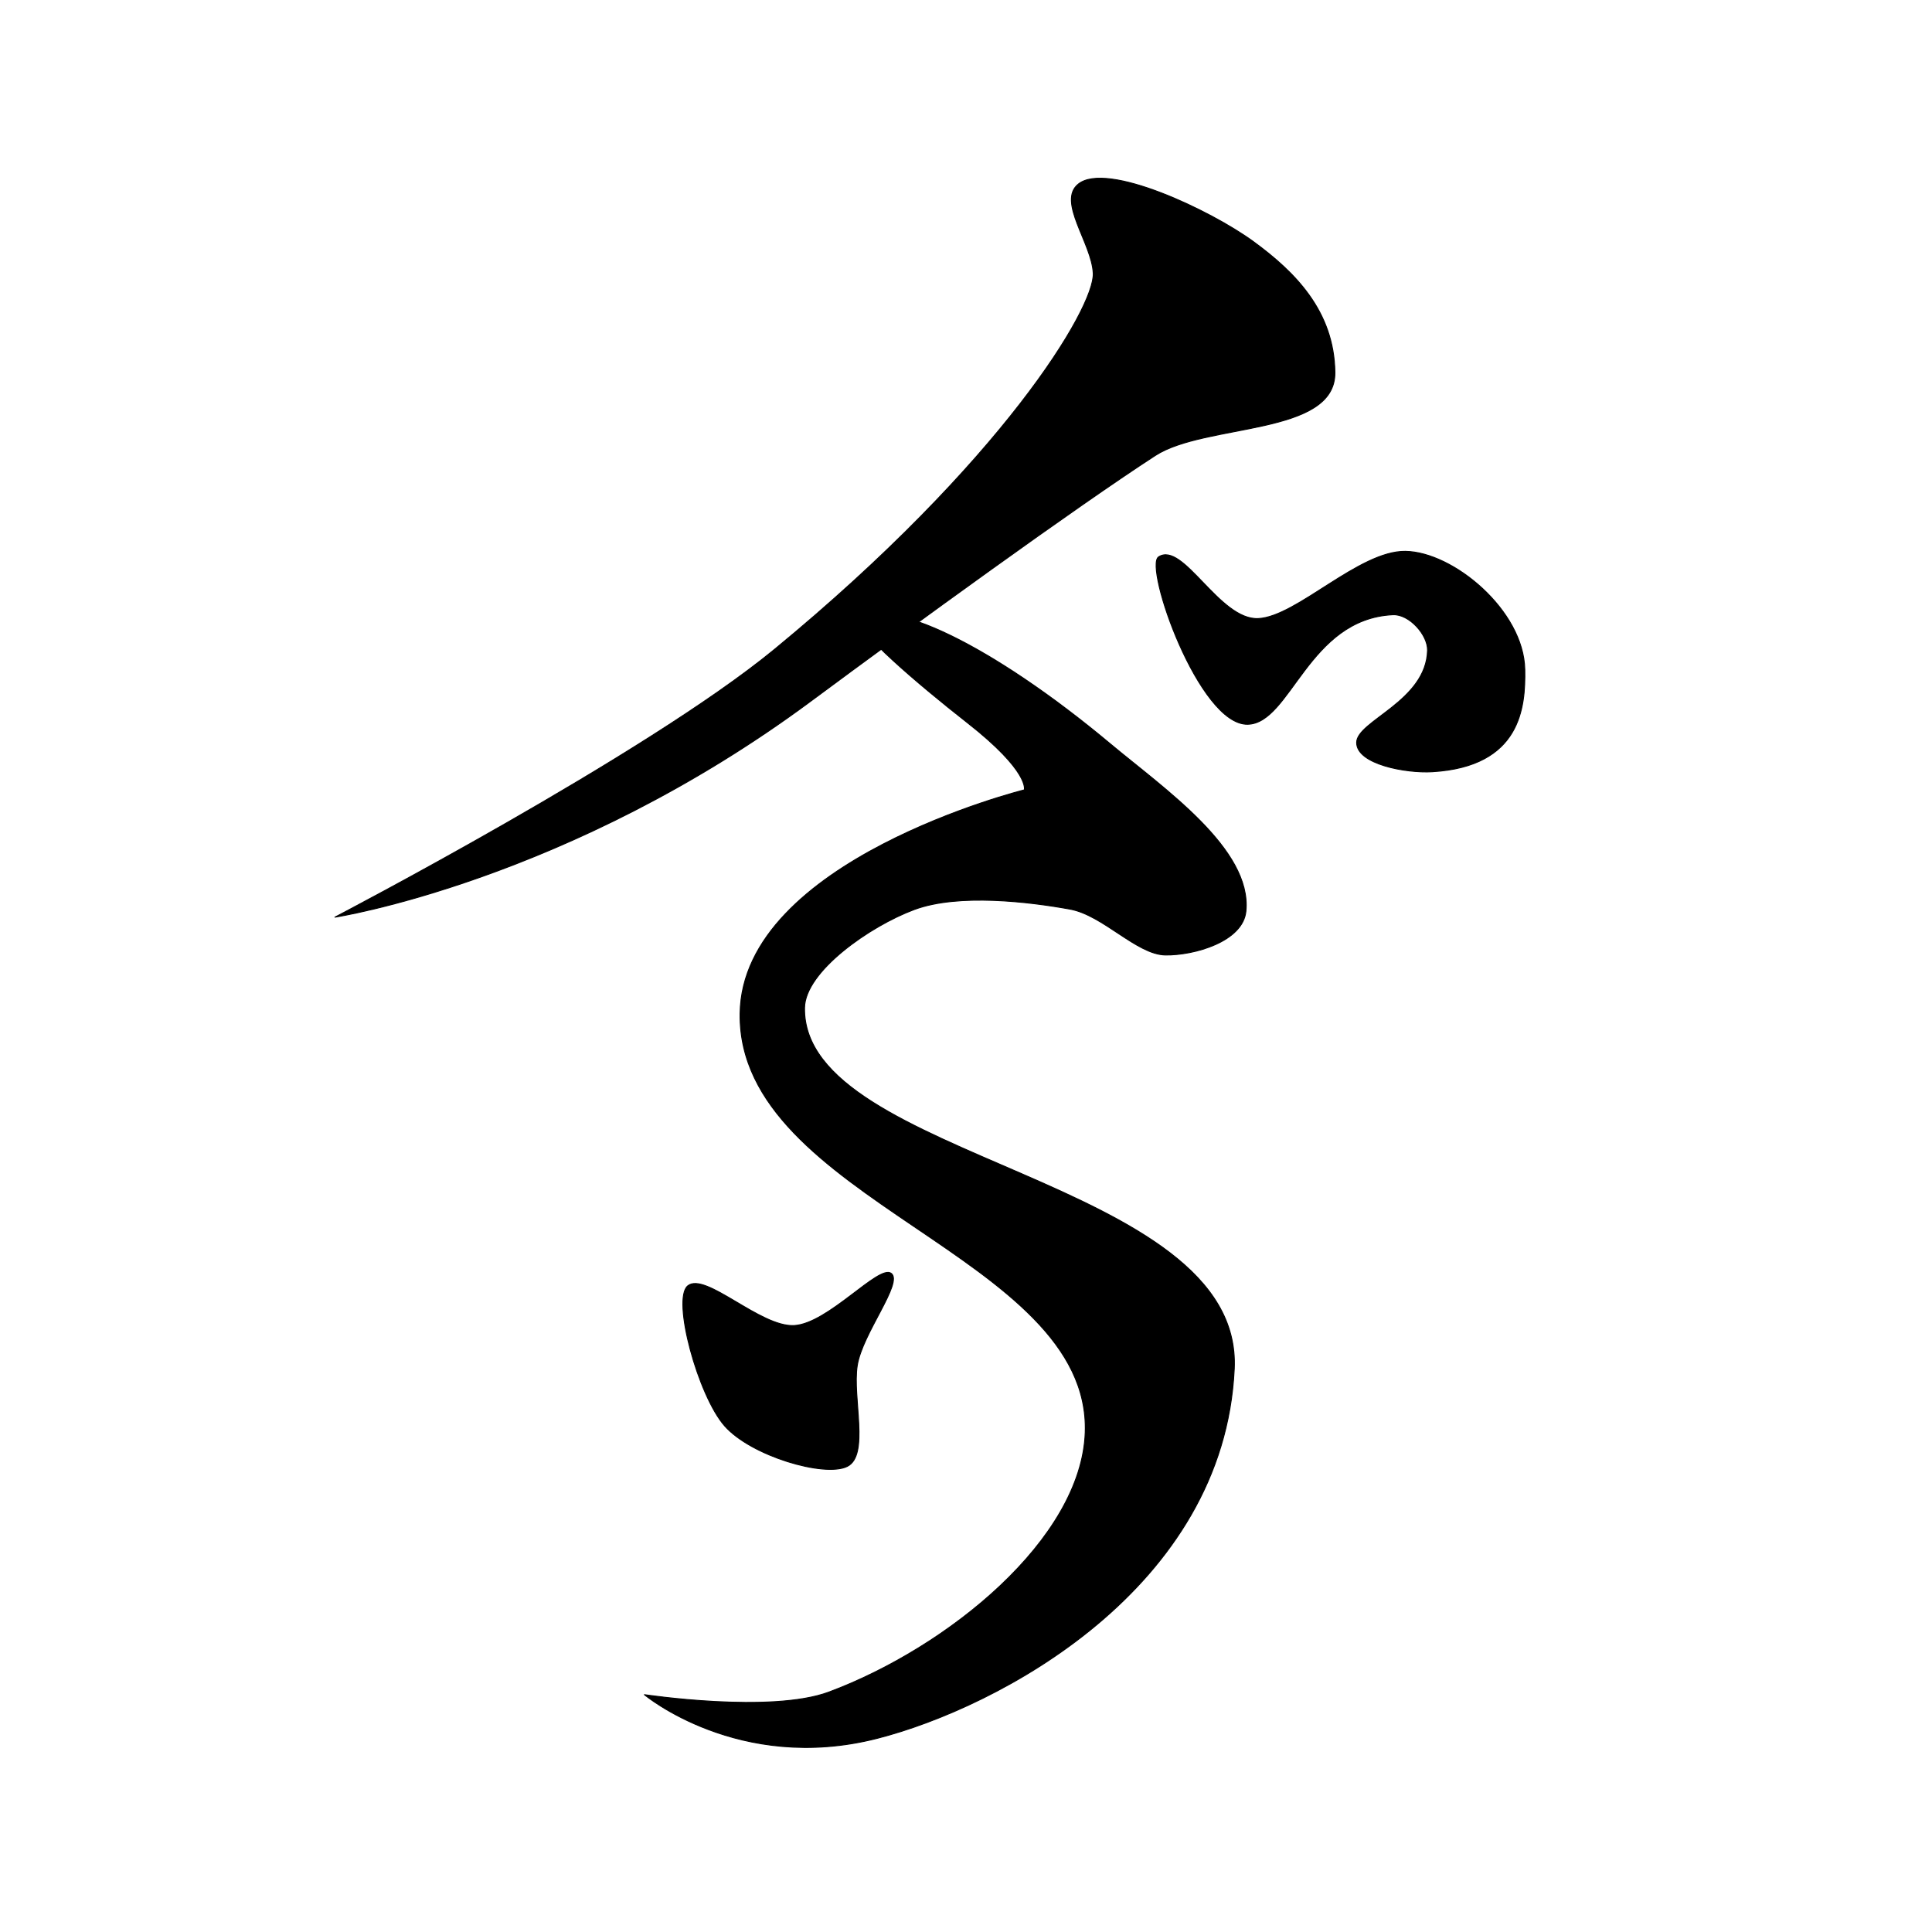 <?xml version="1.0" encoding="UTF-8" standalone="no"?>
<!DOCTYPE svg PUBLIC "-//W3C//DTD SVG 1.1//EN" "http://www.w3.org/Graphics/SVG/1.1/DTD/svg11.dtd">
<svg width="100%" height="100%" viewBox="0 0 2048 2048" version="1.1" xmlns="http://www.w3.org/2000/svg" xmlns:xlink="http://www.w3.org/1999/xlink" xml:space="preserve" xmlns:serif="http://www.serif.com/" style="fill-rule:evenodd;clip-rule:evenodd;stroke-linecap:round;stroke-linejoin:round;stroke-miterlimit:1.5;">
    <path d="M1143.09,195.125C1173.3,170.896 1283.72,223.191 1329.05,256.434C1372.42,288.243 1414.09,329.495 1415.06,394.583C1416.07,462.181 1277.9,448.277 1224.59,482.864C1139.08,538.329 967.011,663.469 860.017,742.835C602.109,934.143 355.053,972.225 355.053,972.225C355.053,972.225 685.005,800.269 820.906,688.458C1062.67,489.551 1160.54,326.154 1158.88,289.708C1157.41,257.778 1120.31,213.404 1143.09,195.125Z" style="stroke:black;stroke-width:1px;"/>
    <path d="M1228.16,590.348C1254.31,573.344 1292.54,657.811 1333.94,655.708C1374.78,653.634 1440.66,583.799 1489.79,584.44C1540.27,585.098 1615.2,647.053 1616.35,709.859C1617.07,749.5 1612.39,812.538 1518.2,818.092C1490.36,819.734 1438.08,810.104 1438.11,787.173C1438.13,764.243 1512,743.4 1513.25,689.417C1513.63,673.051 1493.87,650.813 1476.57,651.628C1386.56,655.864 1368.19,766.929 1322.56,767.75C1271.02,768.678 1212.42,600.579 1228.16,590.348Z" style="stroke:black;stroke-width:1px;"/>
    <path d="M913.229,658.945C939.784,630.376 1052.14,684.125 1176.96,788.518C1233.8,836.065 1327.09,899.873 1320.74,965.857C1317.63,998.11 1265.74,1012.79 1235.37,1012.32C1204.99,1011.85 1169.41,970.105 1134.27,963.72C1091.29,955.908 1016.07,946.716 969.162,964.146C922.258,981.576 853.438,1029.61 852.845,1068.3C850.367,1229.91 1318,1248.47 1308.36,1451.12C1297.28,1684.11 1057.96,1809.96 929.913,1842.7C783.124,1880.24 683.102,1796.41 683.102,1796.41C683.102,1796.41 817.08,1816.64 878.652,1793.68C1004.9,1746.6 1146.41,1631.42 1150.39,1518.59C1157.04,1330.45 782.041,1272.55 784.523,1074.52C786.563,911.745 1085.79,837.323 1085.79,837.323C1085.79,837.323 1092.19,818.355 1025.19,765.881C972.161,724.341 905.518,667.241 913.229,658.945Z" style="stroke:black;stroke-width:1px;"/>
    <path d="M729.137,1363.02C747.794,1348.01 806.035,1407.22 841.962,1405.14C878.084,1403.05 931.443,1340.32 944.609,1349.75C957.951,1359.3 914.032,1413.52 908.723,1447.53C903.375,1481.79 921.967,1542.89 897.959,1554.51C873.952,1566.13 796.325,1543.43 768.187,1511.51C740.05,1479.6 711.952,1376.85 729.137,1363.02Z" style="stroke:black;stroke-width:1px;"/>
    <g id="レイヤー1">
    </g>
</svg>
